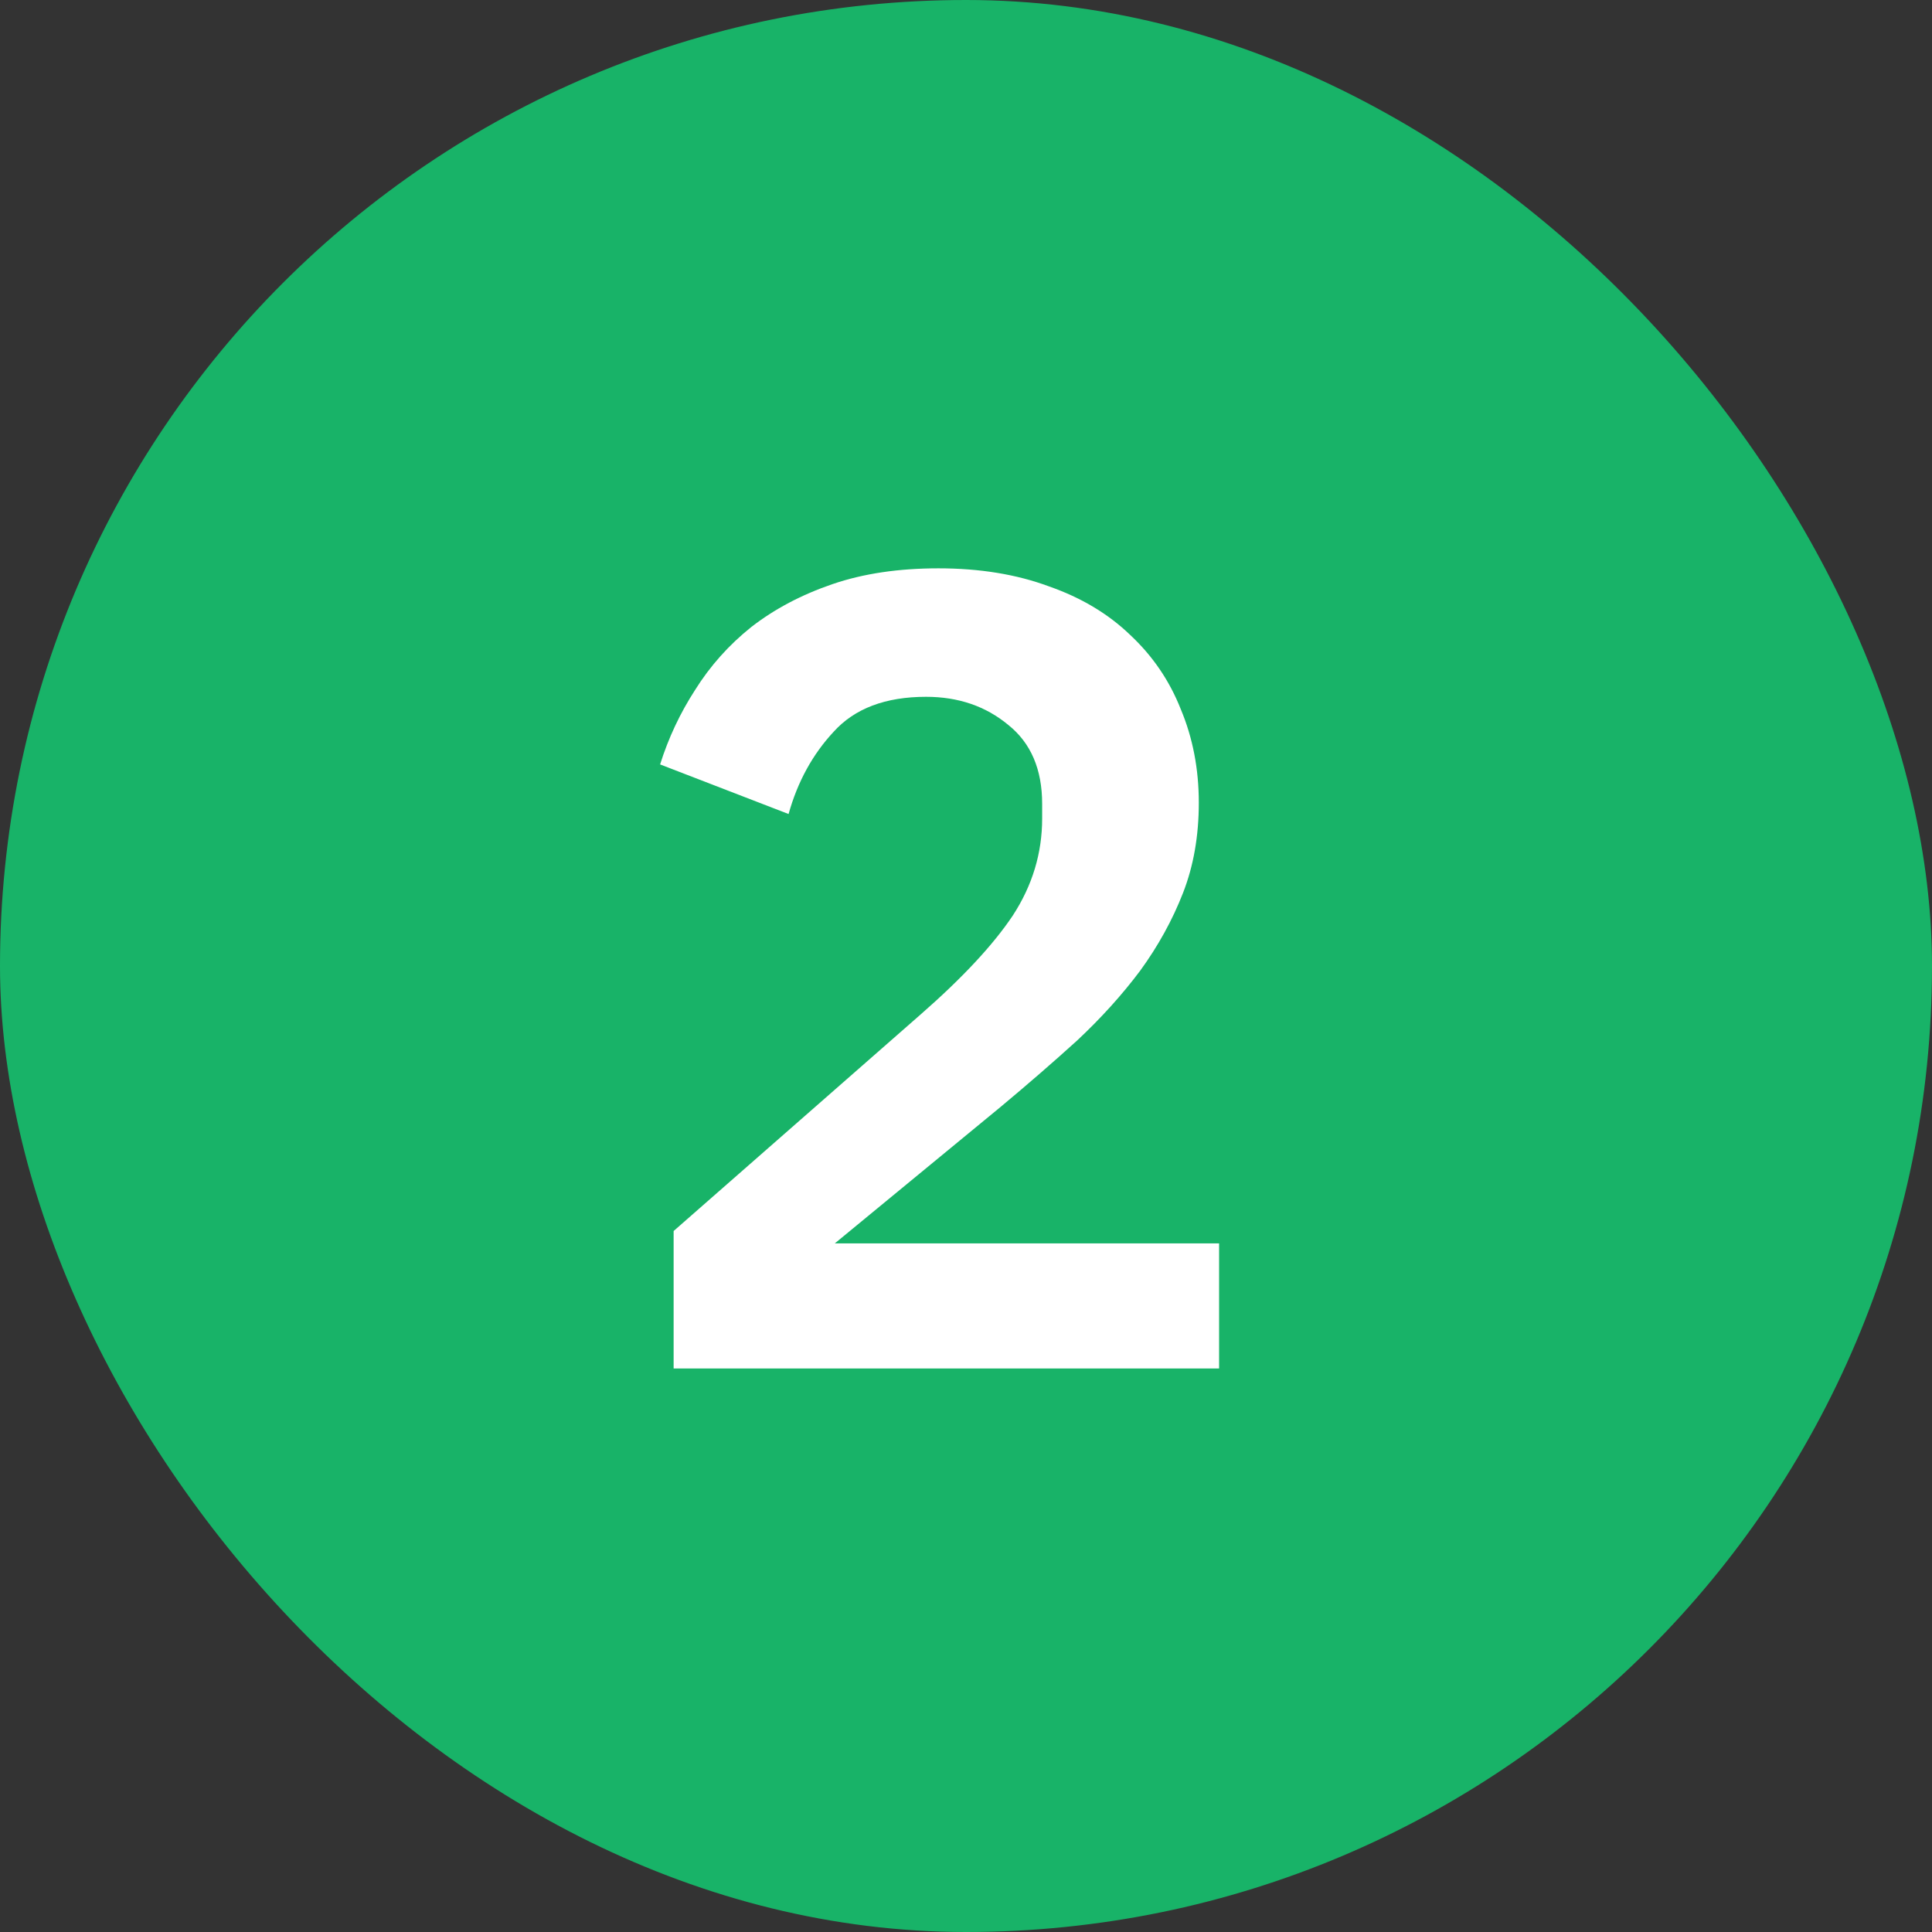 <svg width="24" height="24" viewBox="0 0 24 24" fill="none" xmlns="http://www.w3.org/2000/svg">
<rect x="0" y="0" width="24" height="24" fill="#333333" stroke="none"/>
<rect width="24" height="24" rx="12" fill="#18B368"/>
<path d="M15.144 17H8.368V15.292L11.434 12.604C11.957 12.147 12.339 11.736 12.582 11.372C12.825 10.999 12.946 10.597 12.946 10.168V9.986C12.946 9.557 12.806 9.23 12.526 9.006C12.246 8.773 11.905 8.656 11.504 8.656C11 8.656 10.617 8.801 10.356 9.09C10.095 9.37 9.908 9.711 9.796 10.112L8.2 9.496C8.303 9.169 8.447 8.861 8.634 8.572C8.821 8.273 9.054 8.012 9.334 7.788C9.623 7.564 9.959 7.387 10.342 7.256C10.725 7.125 11.163 7.06 11.658 7.06C12.171 7.06 12.629 7.135 13.03 7.284C13.431 7.424 13.767 7.625 14.038 7.886C14.318 8.147 14.528 8.455 14.668 8.81C14.817 9.165 14.892 9.552 14.892 9.972C14.892 10.383 14.827 10.756 14.696 11.092C14.565 11.428 14.388 11.75 14.164 12.058C13.94 12.357 13.679 12.646 13.38 12.926C13.081 13.197 12.764 13.472 12.428 13.752L10.37 15.446H15.144V17Z" fill="white"/>
</svg>

